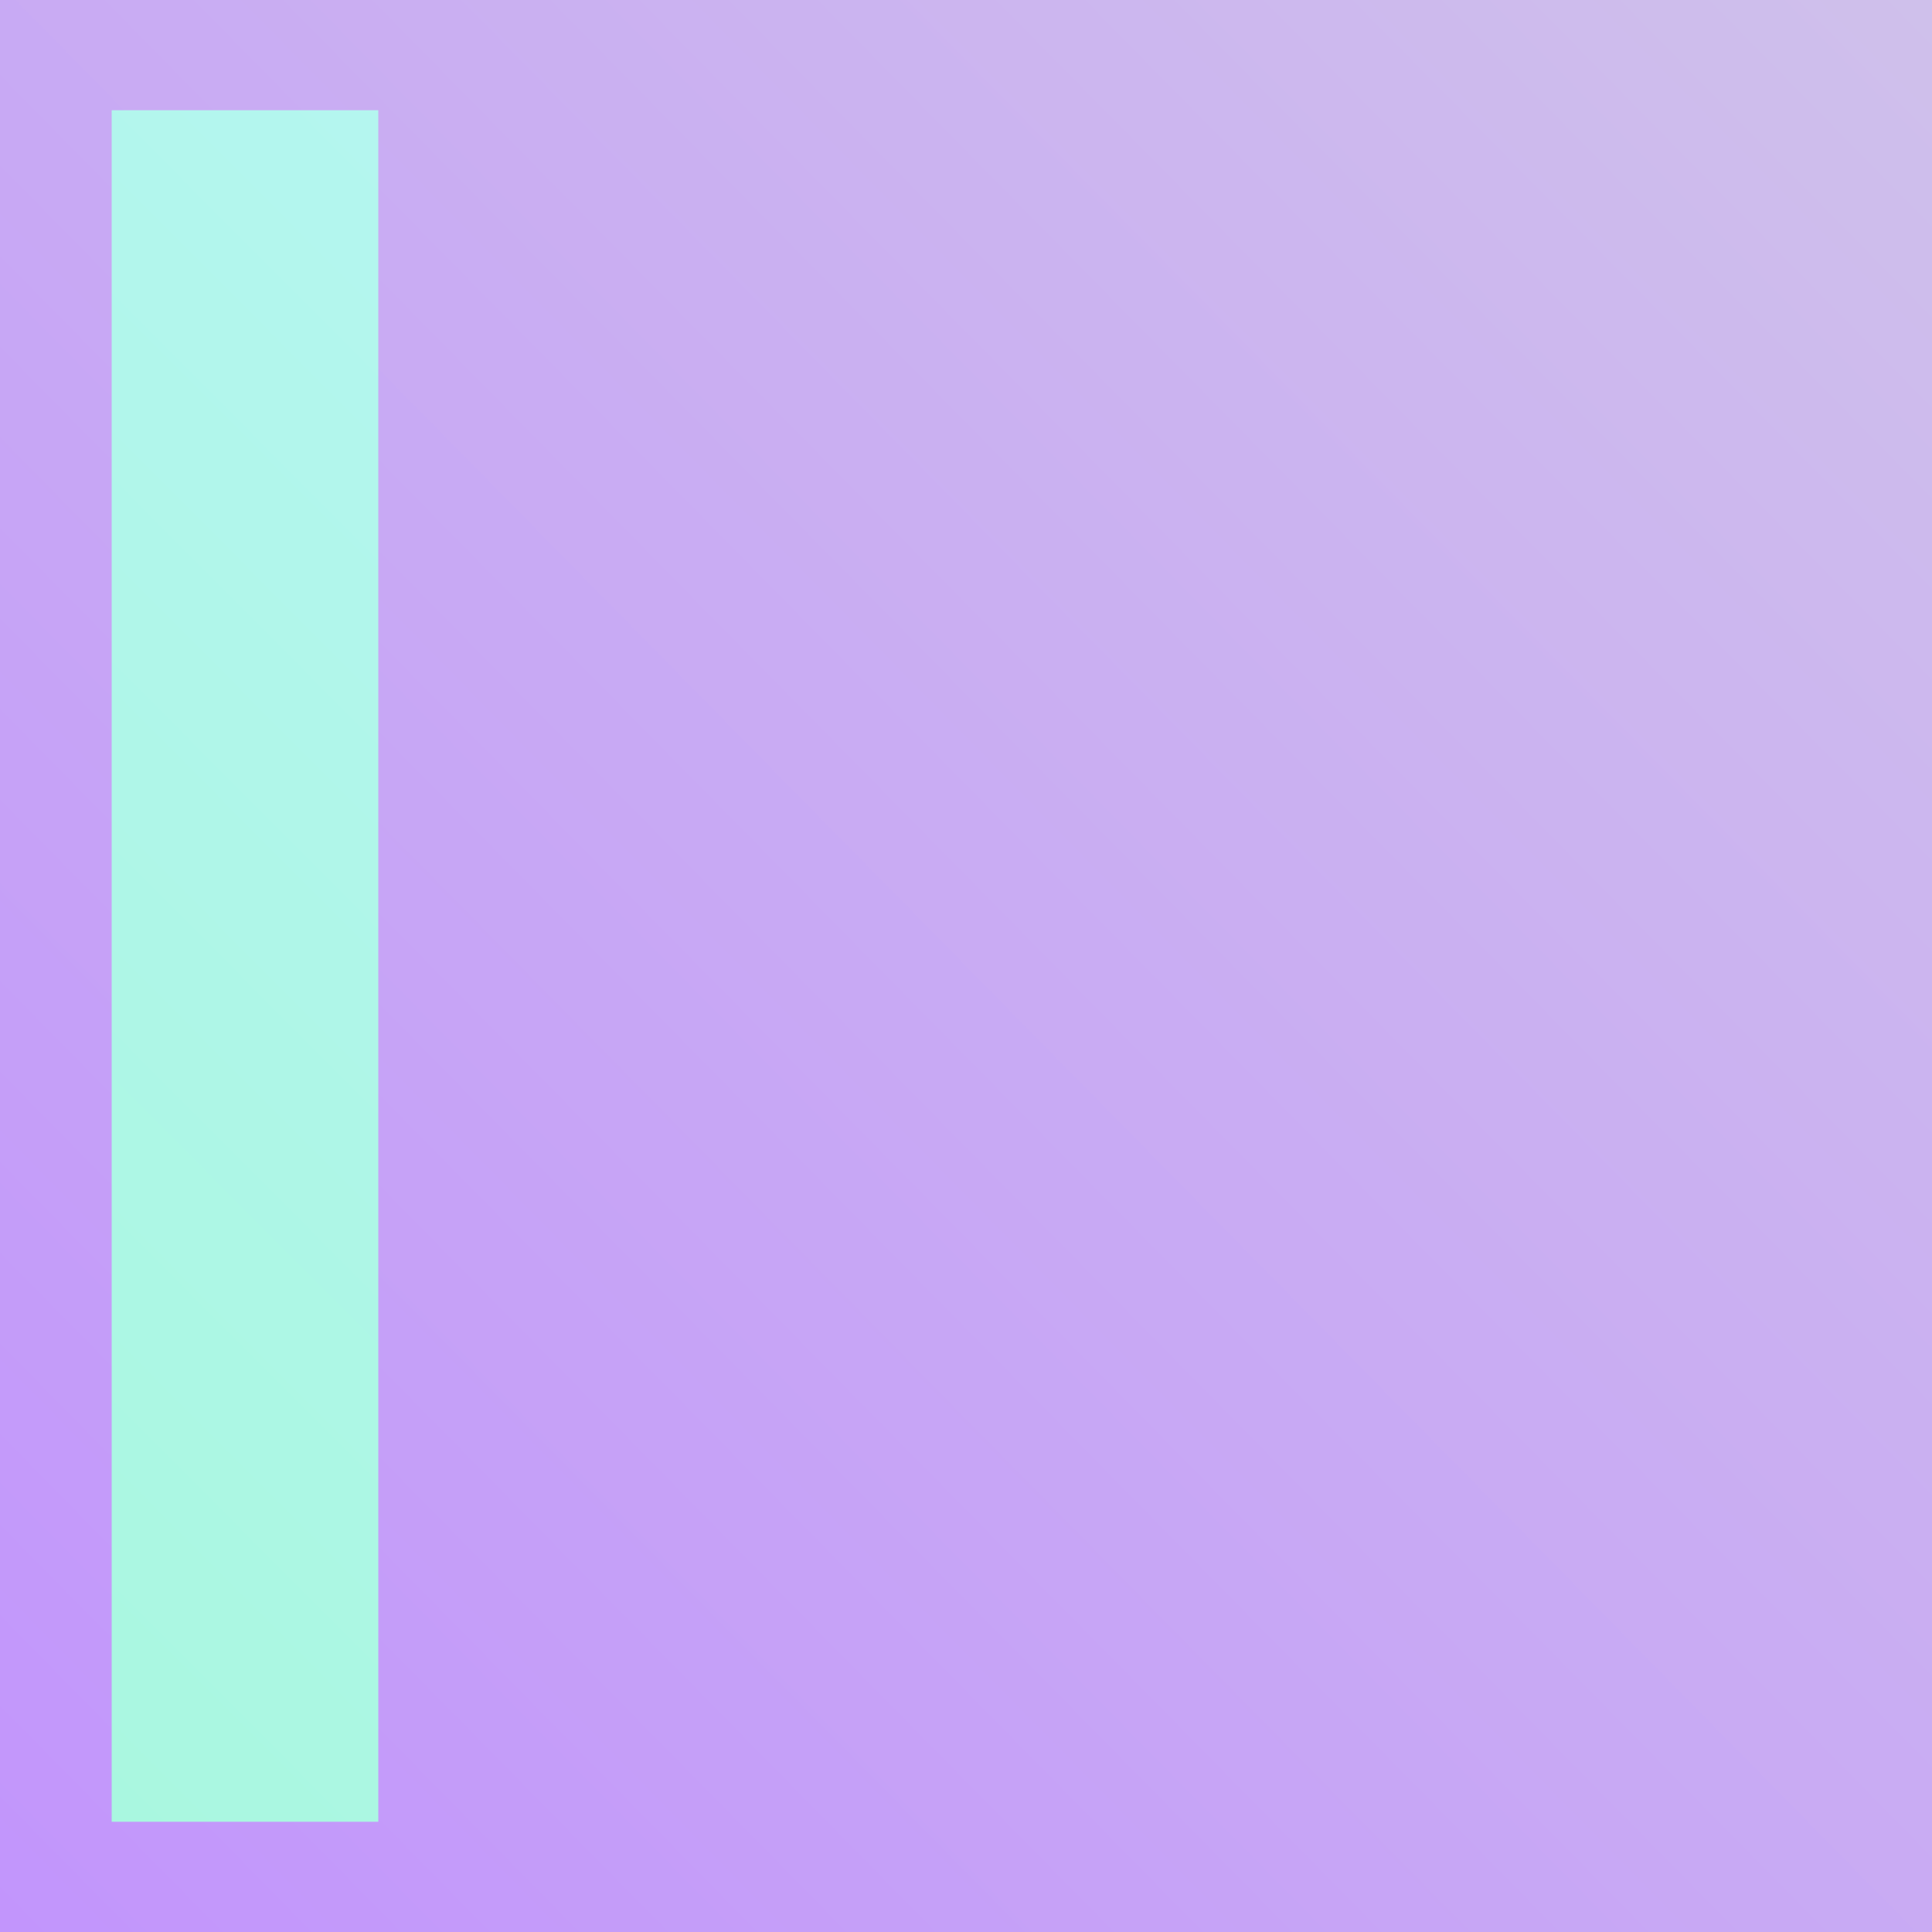 <?xml version="1.0" encoding="utf-8"?>
<svg viewBox="0 0 300 300" xmlns="http://www.w3.org/2000/svg">
  <rect x="0" y="0" width="300" height="300" fill="#333333" stroke="none"/>
  <style>
    :root {
      --fg-0: #C295FC;
      --fg-1: #CFC0EB;
      --fg-2: #BDF5FC;
      --fg-3: #A8F7DE;
    }
  </style>
  <defs>
    <linearGradient gradientUnits="userSpaceOnUse" x1="75" y1="0" x2="75" y2="150" id="gradient-2" gradientTransform="matrix(2.527, 2.568, -2, 2, 110.478, -192.588)">
      <stop offset="0" style="stop-color: #CFC0EB;"/>
      <stop offset="1" style="stop-color: #C295FC;"/>
    </linearGradient>
    <linearGradient gradientUnits="userSpaceOnUse" x1="38.042" y1="17.118" x2="38.042" y2="282.882" id="gradient-0" gradientTransform="matrix(0.706, 0.709, -1.129, 1.129, 292.483, -46.283)">
      <stop offset="0" style="stop-color: #BDF5FC"/>
      <stop offset="1" style="stop-color: #A8F7DE;"/>
    </linearGradient>
  </defs>
  <rect width="300" height="300" style="stroke-linecap: square; stroke-width: 50px; fill: url('#gradient-2');"/>
  <rect width="41.4" height="265.764" style="stroke-linecap: square; stroke-width: 50px; fill: url('#gradient-0');" x="17.342" y="17.118"/>
</svg>